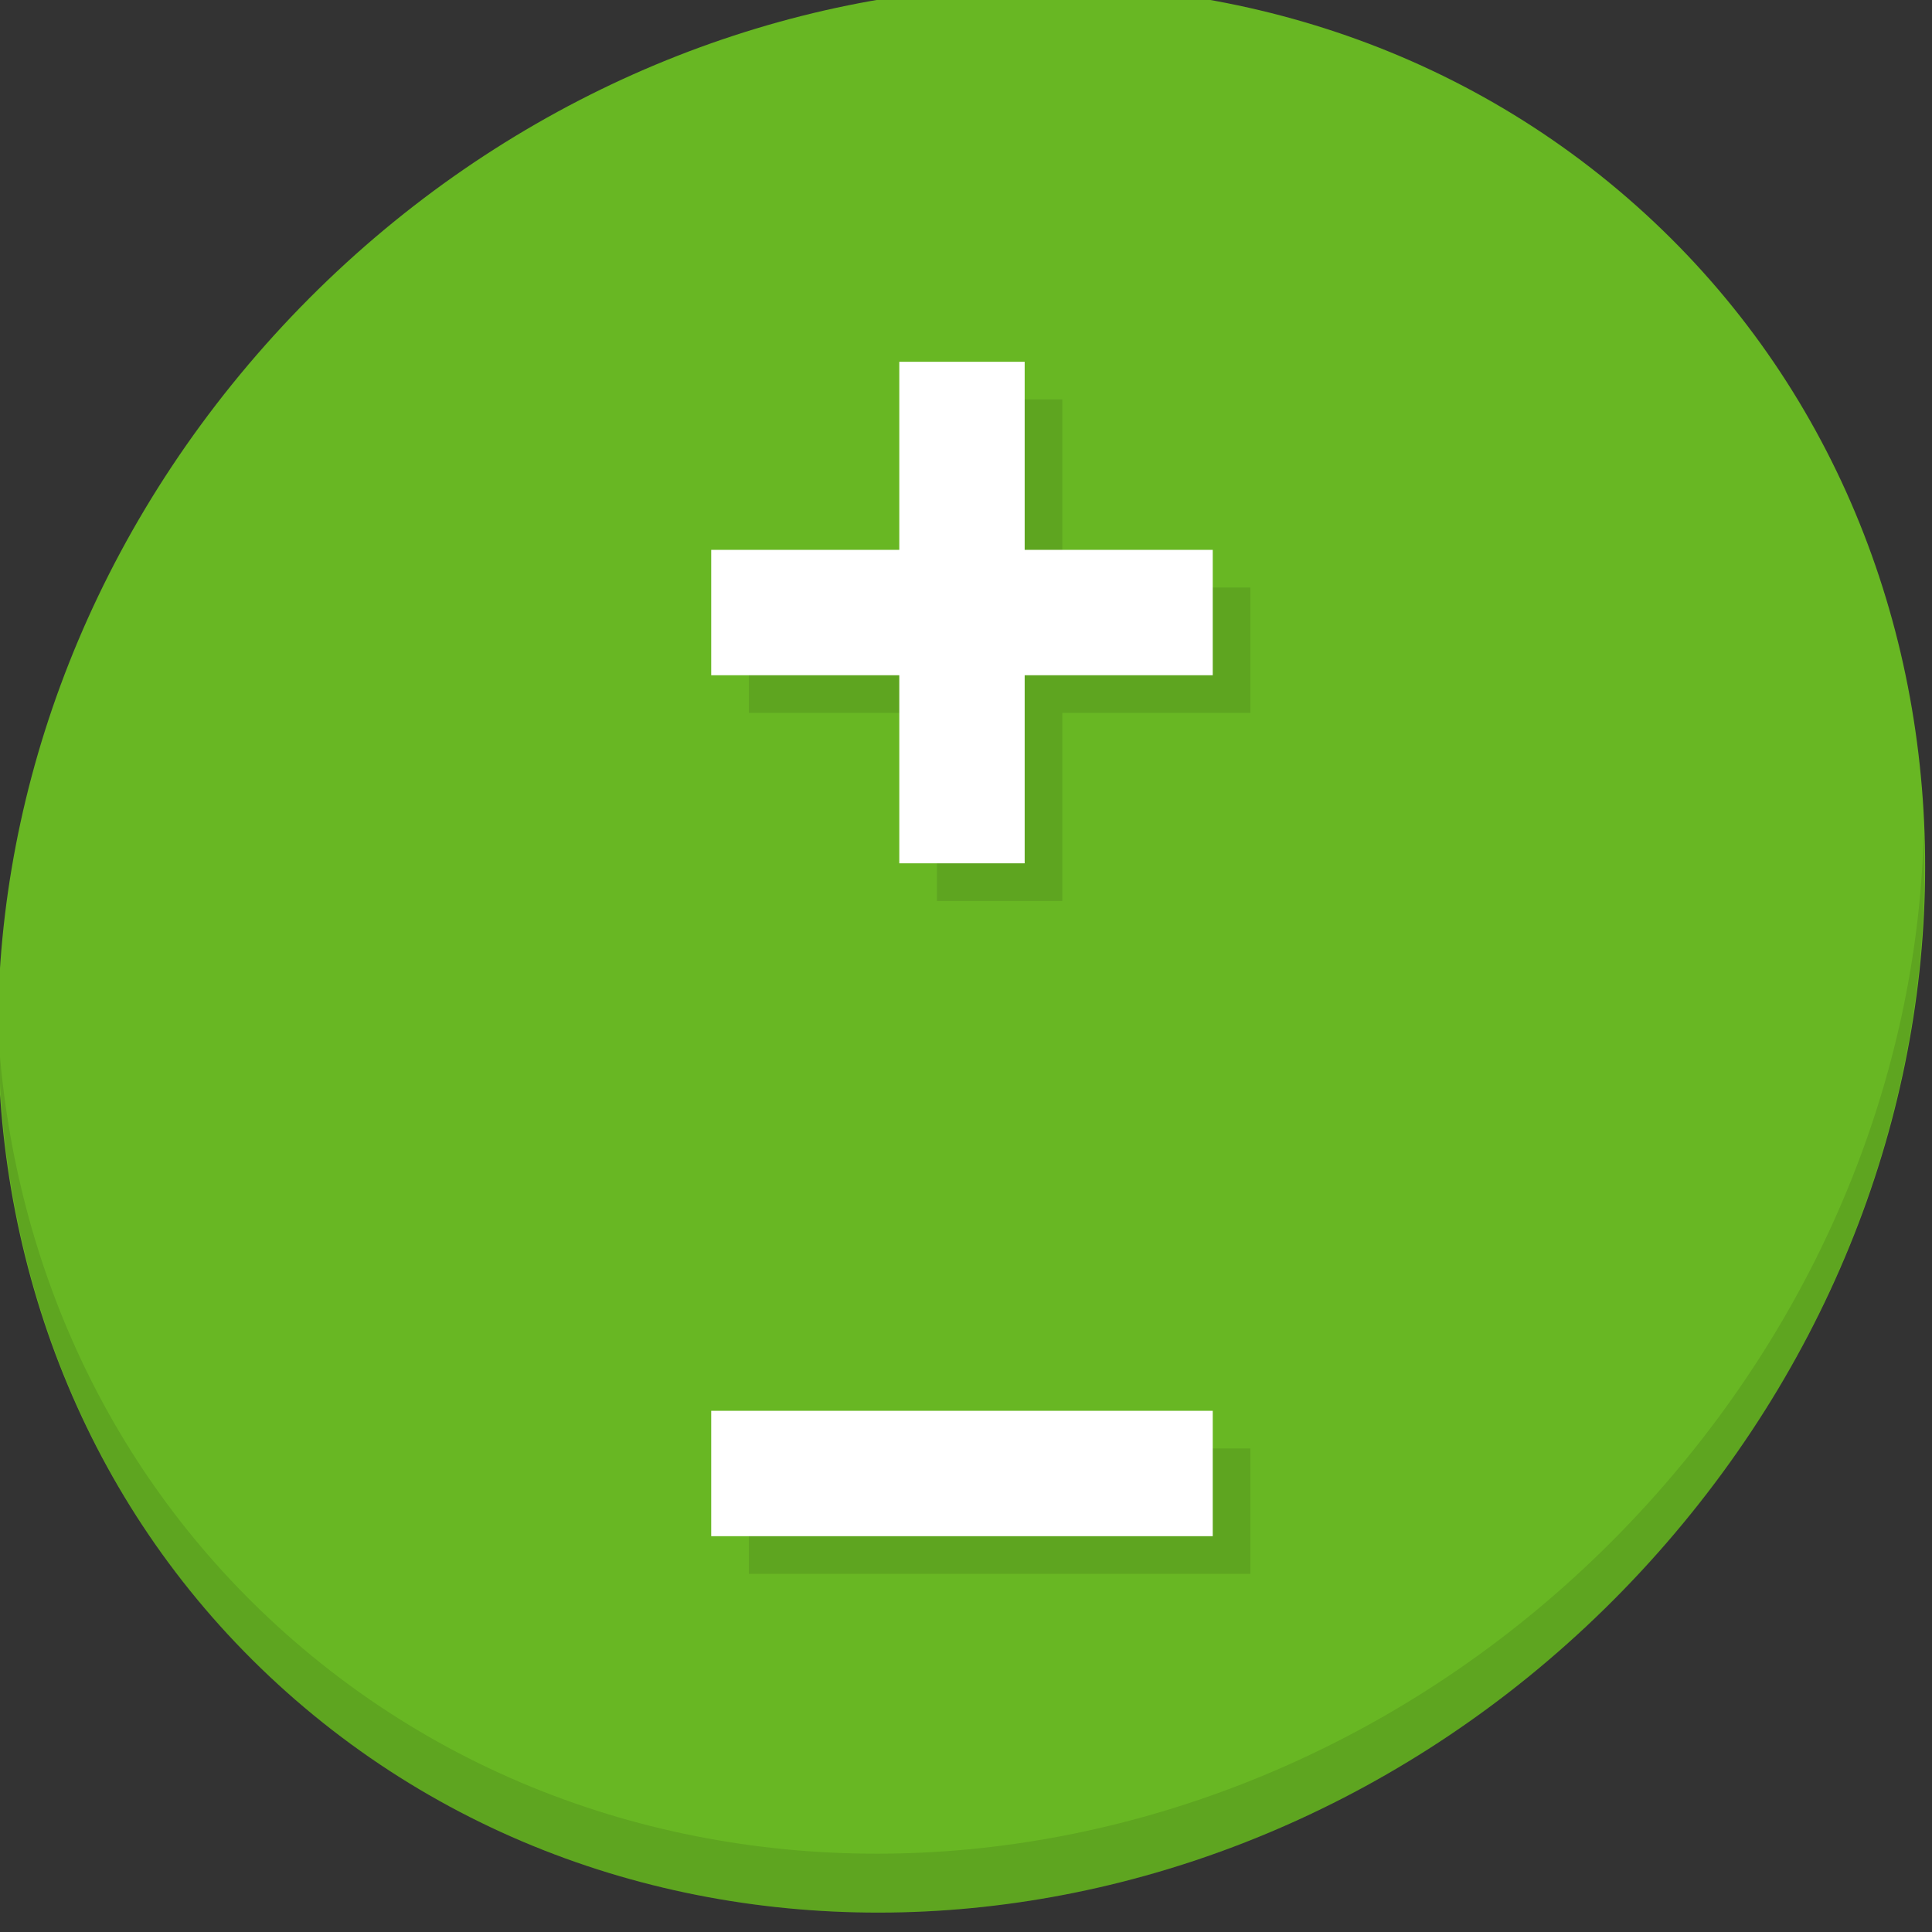 <?xml version="1.0" encoding="UTF-8" standalone="no"?>
<!-- Created with Inkscape (http://www.inkscape.org/) -->

<svg
   xmlns:dc="http://purl.org/dc/elements/1.1/"
   xmlns:cc="http://creativecommons.org/ns#"
   xmlns:rdf="http://www.w3.org/1999/02/22-rdf-syntax-ns#"
   xmlns:svg="http://www.w3.org/2000/svg"
   xmlns="http://www.w3.org/2000/svg"
   xmlns:sodipodi="http://sodipodi.sourceforge.net/DTD/sodipodi-0.dtd"
   xmlns:inkscape="http://www.inkscape.org/namespaces/inkscape"
   width="22"
   height="22"
   viewBox="0 0 22 22"
   id="svg2"
   version="1.1"
   inkscape:version="0.92.2 5c3e80d, 2017-08-06"
   sodipodi:docname="gpm-ups-100.svg">
  <rect x="0" y="0" width="22" height="22" fill="#333333" stroke="none"/>
  <defs
     id="defs4" />
  <sodipodi:namedview
     id="base"
     pagecolor="#ffffff"
     bordercolor="#666666"
     borderopacity="1.0"
     inkscape:pageopacity="0.0"
     inkscape:pageshadow="2"
     inkscape:zoom="7.919596"
     inkscape:cx="14.464843"
     inkscape:cy="2.3348734"
     inkscape:document-units="px"
     inkscape:current-layer="layer1"
     showgrid="false"
     units="px"
     inkscape:window-width="1366"
     inkscape:window-height="719"
     inkscape:window-x="0"
     inkscape:window-y="22"
     inkscape:window-maximized="1" />
  <g
     inkscape:label="Layer 1"
     inkscape:groupmode="layer"
     id="layer1"
     transform="translate(0,-1030.362)">
    <g
       id="g1222"
       transform="matrix(0.162,0,0,0.162,-9.534,962.775)">
      <path
         style="fill:#68b723;fill-opacity:1;stroke-width:2.939"
         inkscape:connector-curvature="0"
         d="m 173.247,431.118 c 27.039,23.435 28,66.066 2.148,95.223 -25.852,29.157 -68.726,33.795 -95.764,10.359 -27.039,-23.435 -28,-66.066 -2.148,-95.223 C 103.336,412.32 146.209,407.683 173.247,431.118 Z"
         id="path27-5" />
      <path
         style="opacity:0.1;stroke-width:2.939"
         inkscape:connector-curvature="0"
         d="m 194.076,475.682 c -0.41,16.222 -6.657,32.849 -18.777,46.518 -25.852,29.157 -68.726,33.795 -95.764,10.359 -12.673,-10.984 -19.64,-26.18 -20.778,-42.239 0.16,17.557 7.124,34.463 20.872,46.379 27.039,23.435 69.914,18.795 95.764,-10.359 13.151,-14.832 19.316,-33.15 18.683,-50.658 z"
         id="path51-6" />
      <rect
         style="fill:#5ea520;fill-opacity:1;stroke:none;stroke-width:0.541;stroke-miterlimit:4;stroke-dasharray:none;stroke-opacity:1"
         id="rect864-2"
         width="35.253"
         height="8.813"
         x="111.49"
         y="458.5" />
      <rect
         y="-133.523"
         x="445.28"
         height="8.813"
         width="35.253"
         id="rect866-9"
         style="fill:#5ea520;fill-opacity:1;stroke:none;stroke-width:0.541;stroke-miterlimit:4;stroke-dasharray:none;stroke-opacity:1"
         transform="rotate(90)" />
      <rect
         y="519.017"
         x="111.49"
         height="8.813"
         width="35.253"
         id="rect868-1"
         style="fill:#5ea520;fill-opacity:1;stroke:none;stroke-width:0.541;stroke-miterlimit:4;stroke-dasharray:none;stroke-opacity:1" />
      <rect
         y="455.854"
         x="108.844"
         height="8.813"
         width="35.253"
         id="rect858-2"
         style="fill:#ffffff;fill-opacity:1;stroke:none;stroke-width:0.541;stroke-miterlimit:4;stroke-dasharray:none;stroke-opacity:1" />
      <rect
         transform="rotate(90)"
         style="fill:#ffffff;fill-opacity:1;stroke:none;stroke-width:0.541;stroke-miterlimit:4;stroke-dasharray:none;stroke-opacity:1"
         id="rect860-7"
         width="35.253"
         height="8.813"
         x="442.634"
         y="-130.877" />
      <rect
         style="fill:#ffffff;fill-opacity:1;stroke:none;stroke-width:0.541;stroke-miterlimit:4;stroke-dasharray:none;stroke-opacity:1"
         id="rect862-0"
         width="35.253"
         height="8.813"
         x="108.844"
         y="516.371" />
    </g>
  </g>
</svg>
